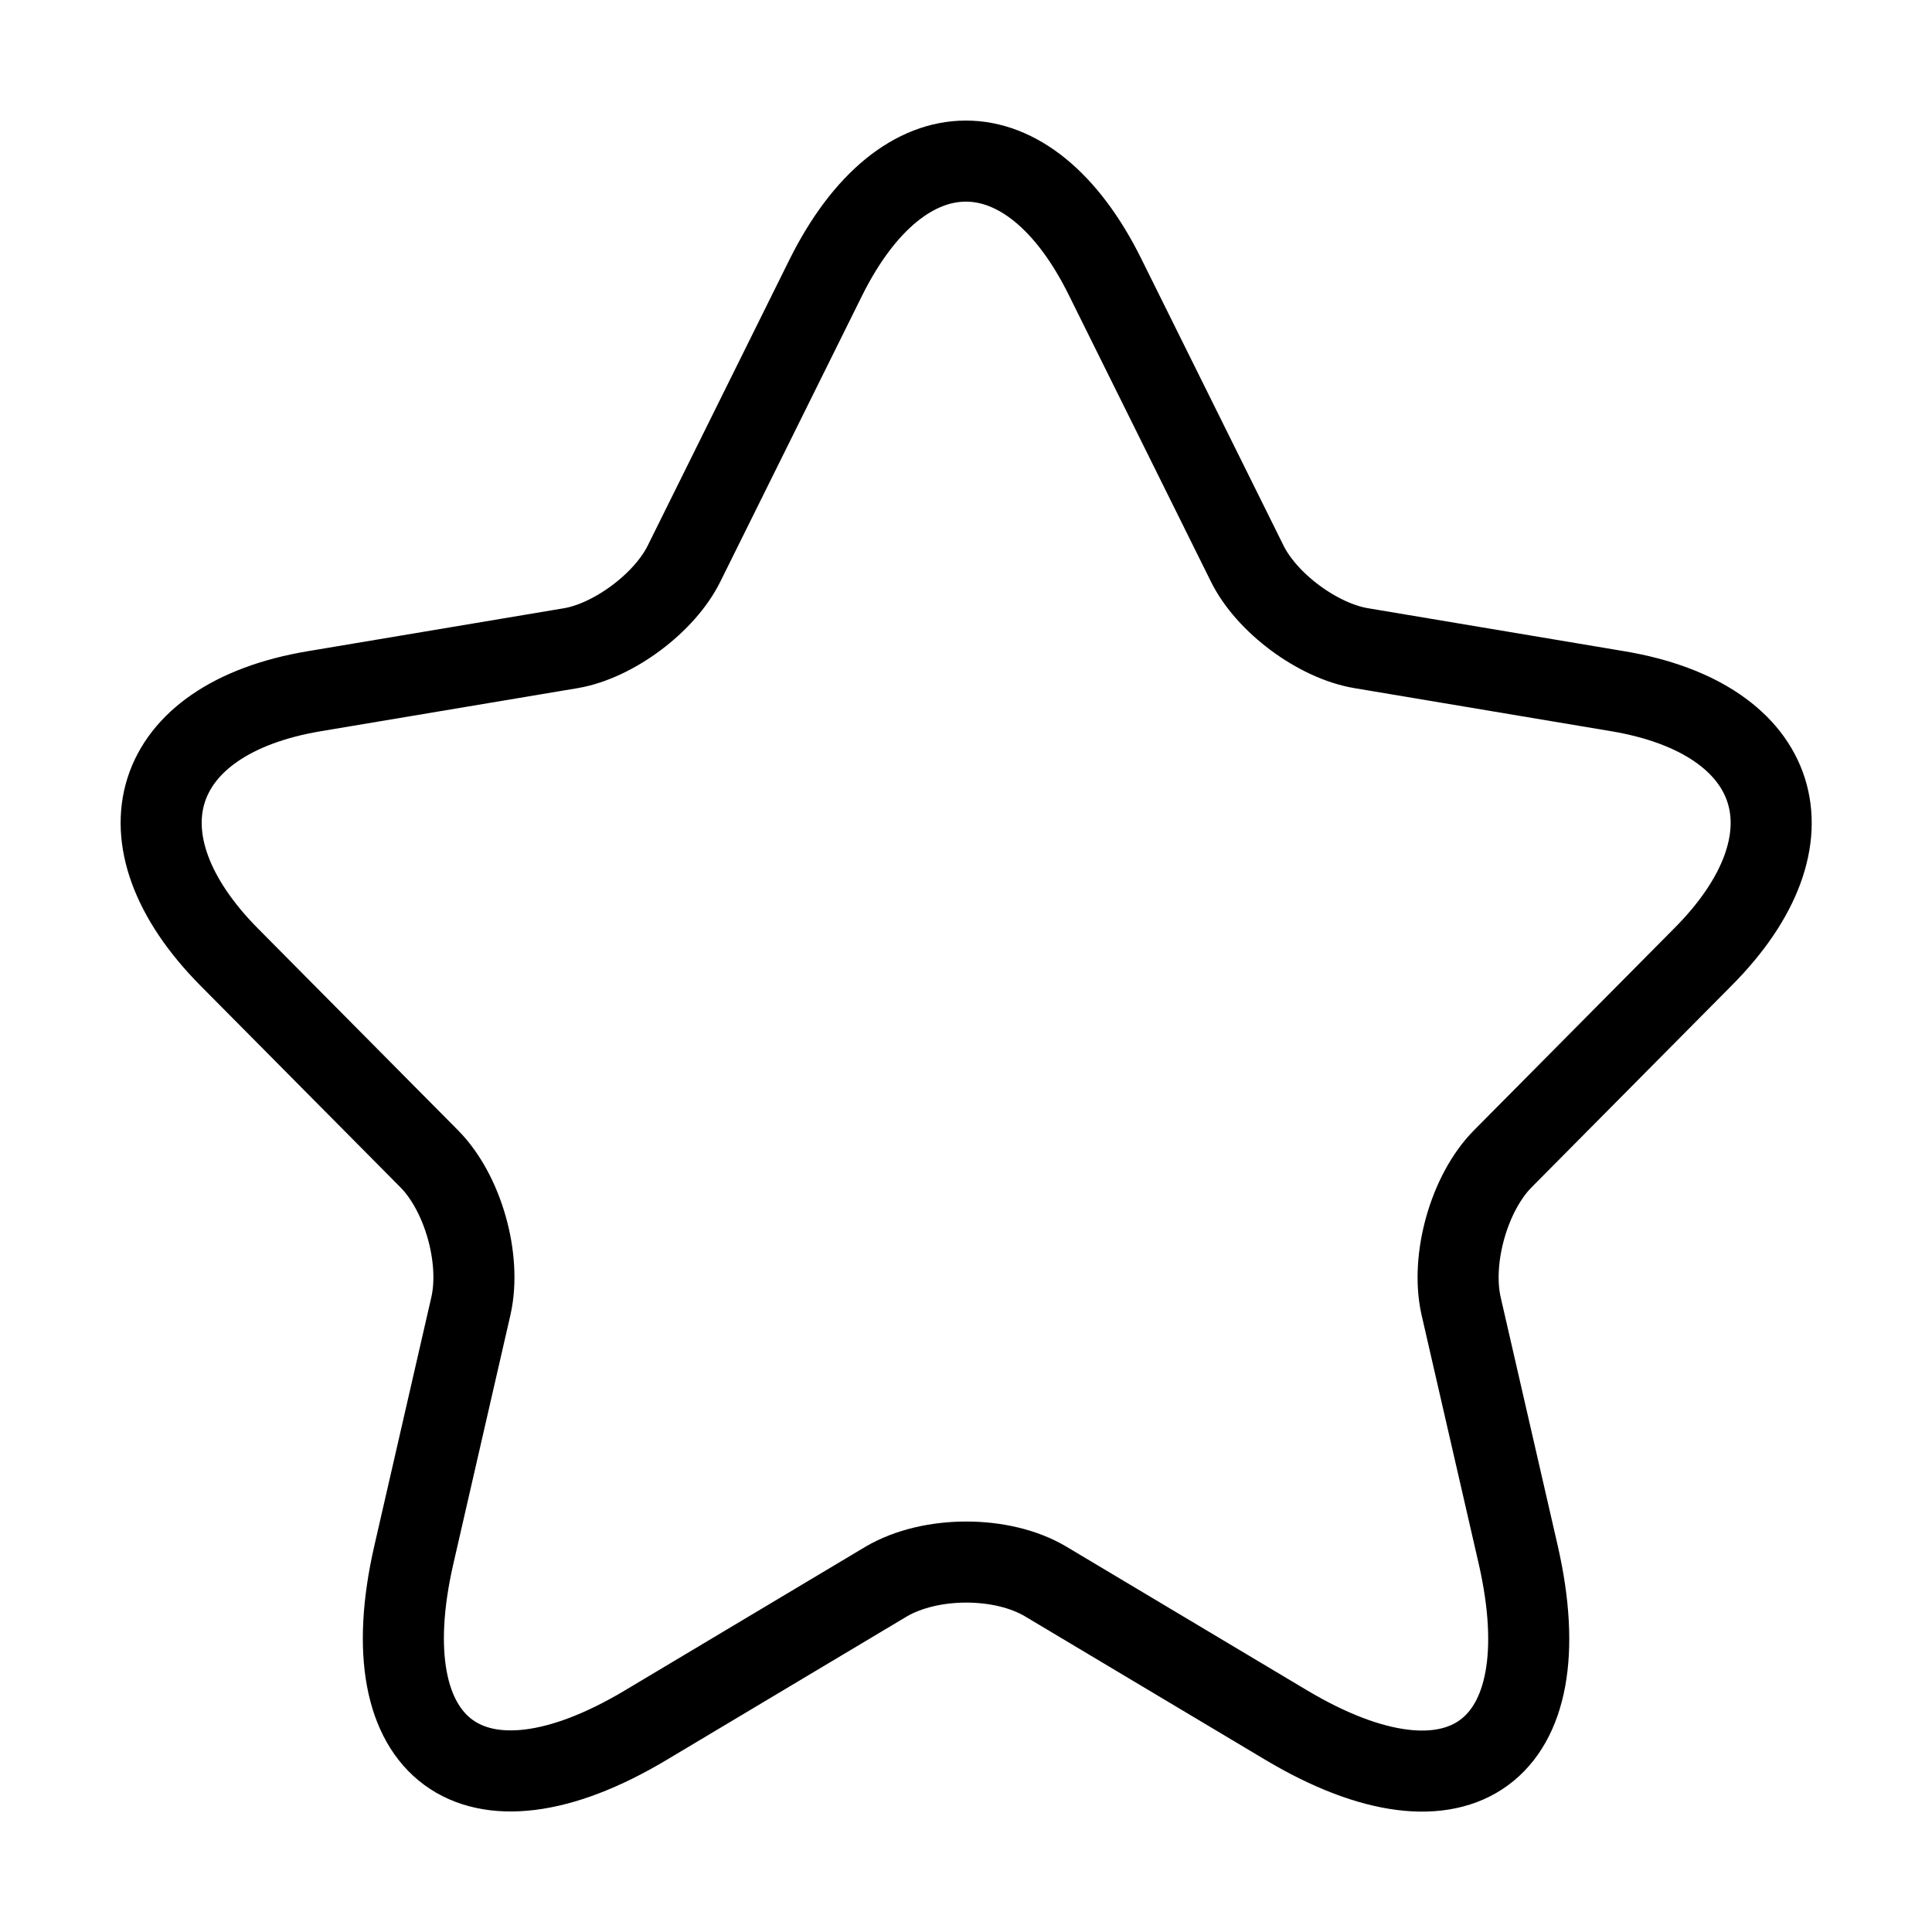 <svg width="24" height="24" viewBox="0 0 24 24" fill="none" xmlns="http://www.w3.org/2000/svg">
<path d="M13.73 3.445L15.49 6.994C15.73 7.488 16.37 7.962 16.91 8.052L20.099 8.587C22.139 8.93 22.619 10.422 21.149 11.893L18.669 14.394C18.25 14.817 18.02 15.634 18.149 16.218L18.86 19.314C19.419 21.763 18.13 22.711 15.98 21.431L12.99 19.646C12.45 19.324 11.56 19.324 11.01 19.646L8.021 21.431C5.881 22.711 4.581 21.753 5.141 19.314L5.851 16.218C5.981 15.634 5.751 14.817 5.331 14.394L2.851 11.893C1.391 10.422 1.861 8.93 3.901 8.587L7.091 8.052C7.621 7.962 8.261 7.488 8.501 6.994L10.26 3.445C11.22 1.52 12.78 1.52 13.73 3.445Z" stroke="currentColor" stroke-width="1.007" stroke-linecap="round" stroke-linejoin="round"/>
</svg>
